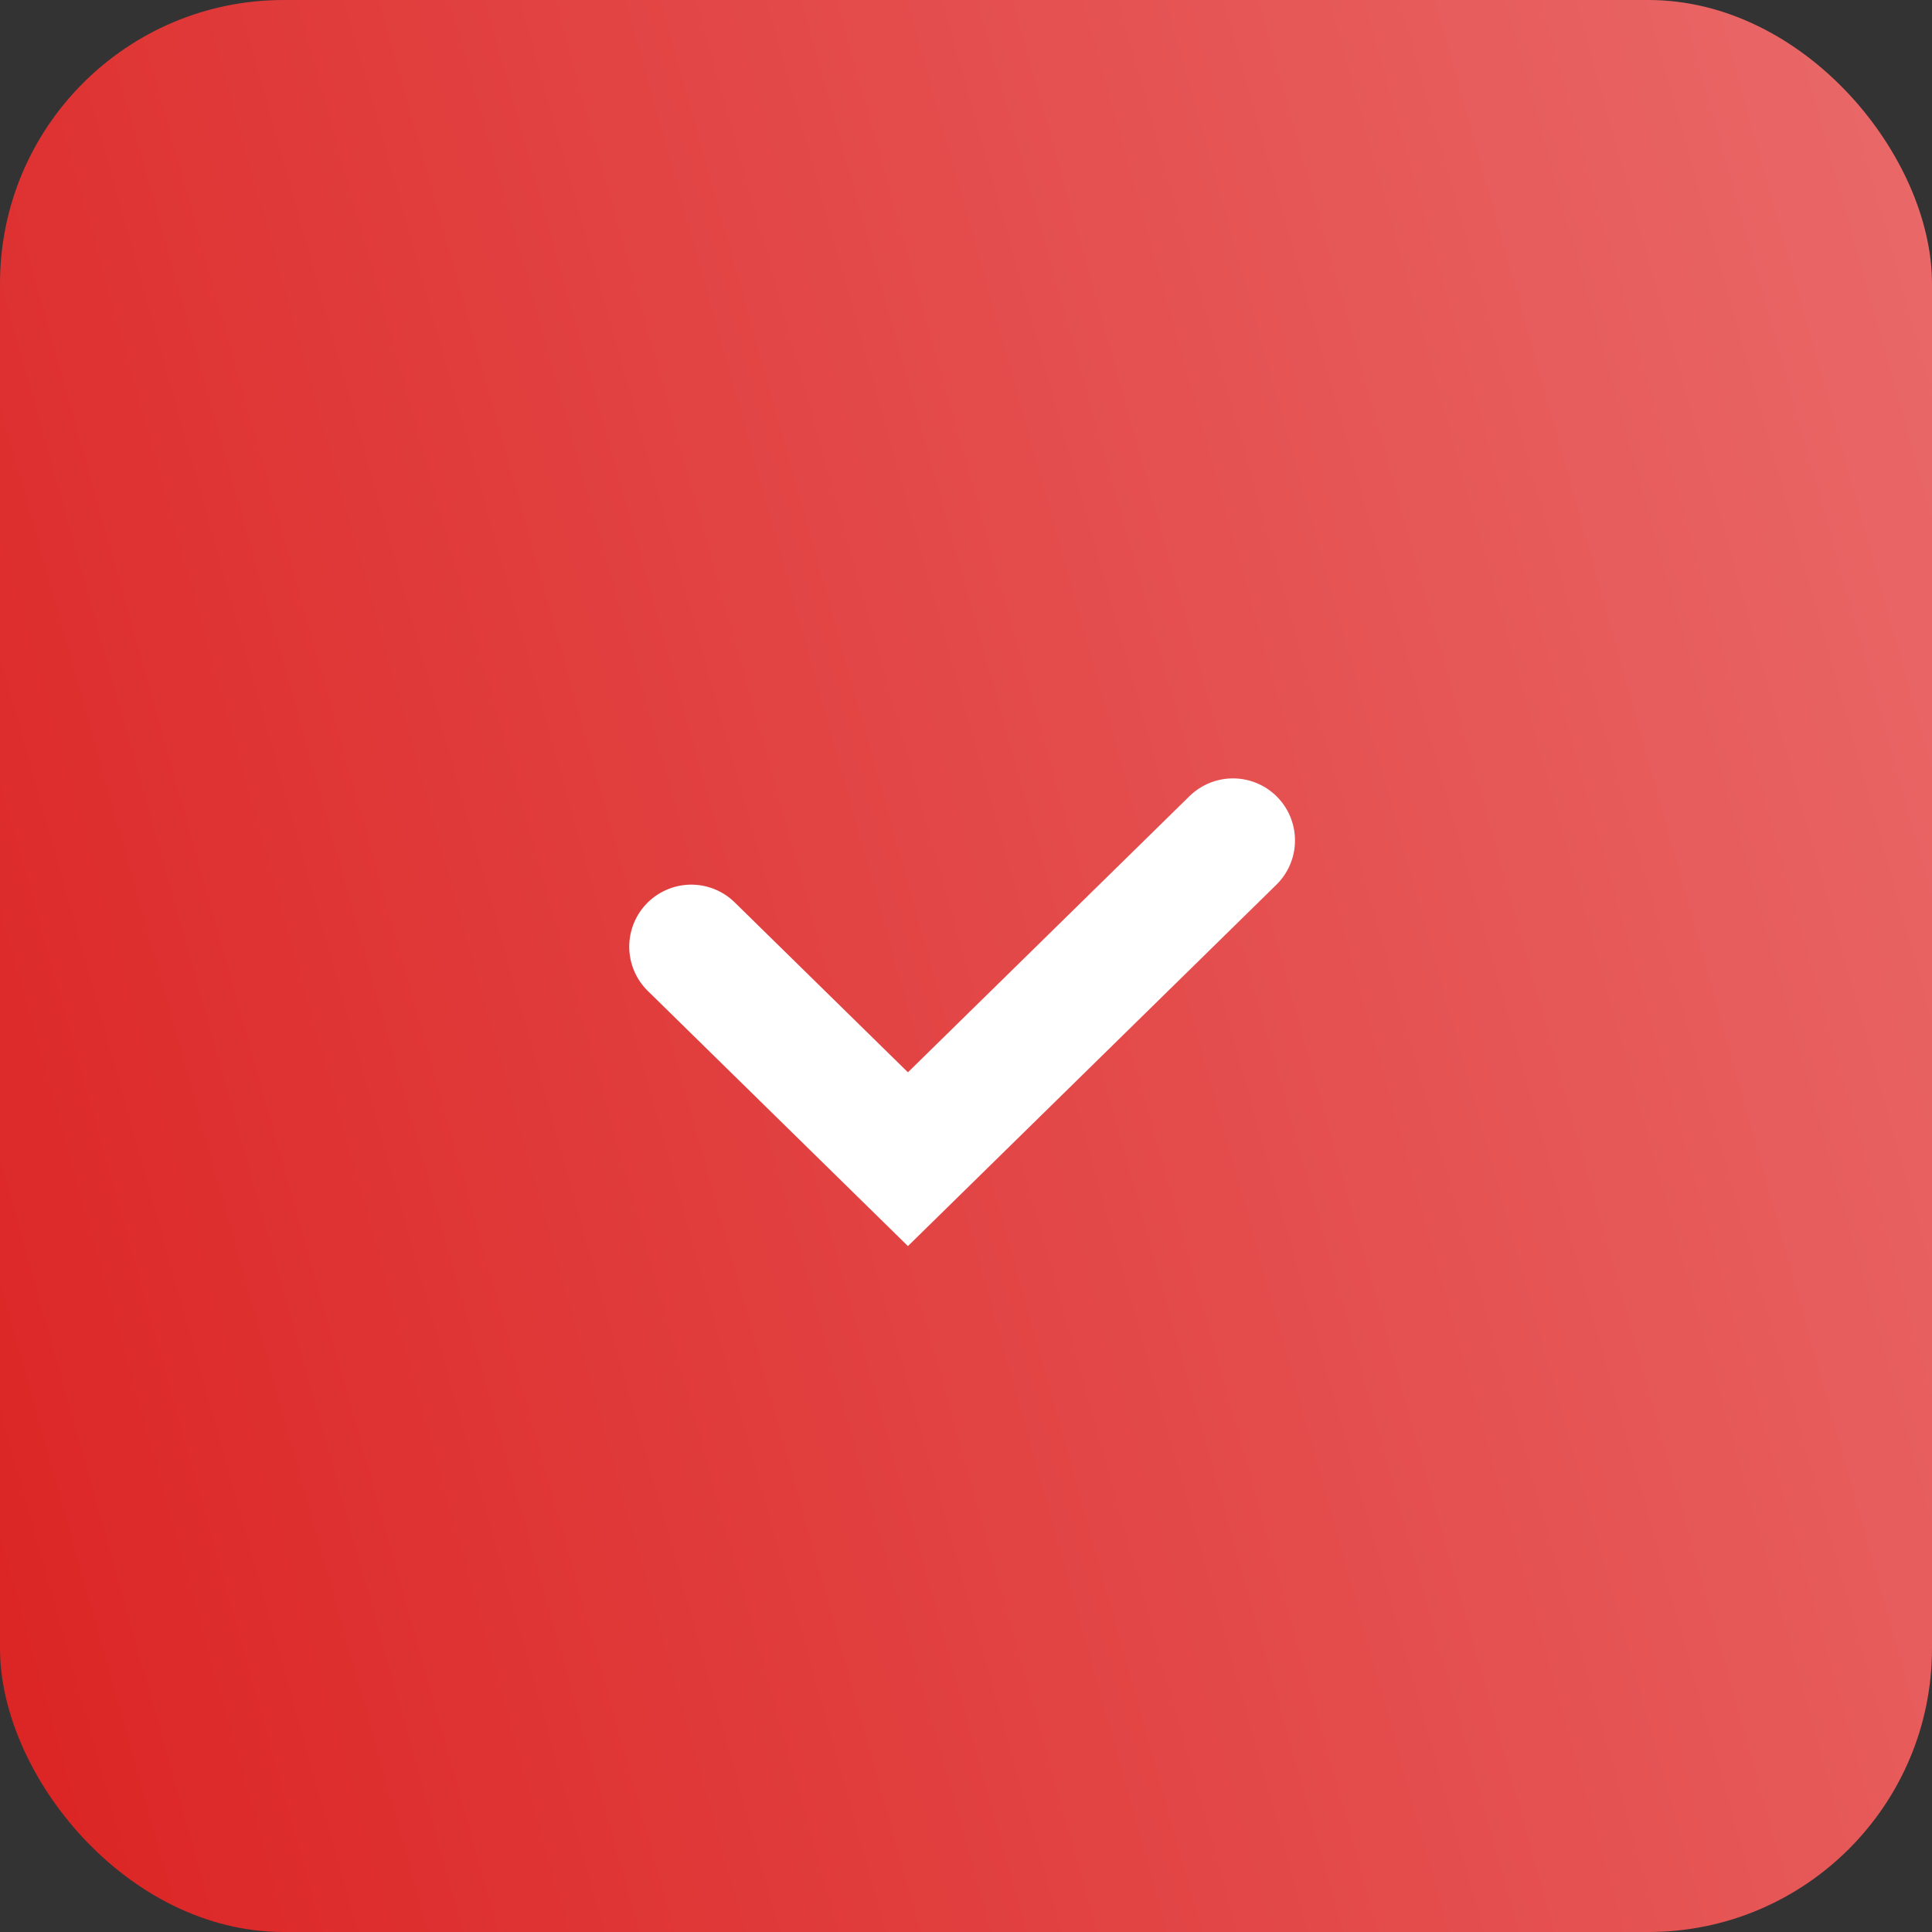 <svg width="109" height="109" viewBox="0 0 109 109" fill="none" xmlns="http://www.w3.org/2000/svg">
<rect x="0" y="0" width="109" height="109" fill="#333333" stroke="none"/>
<rect width="109" height="109" rx="16" fill="url(#paint0_linear_1294_408)"/>
<path d="M39 53.41L51.224 65.4L69.561 47.415" stroke="white" stroke-width="7" stroke-linecap="round"/>
<defs>
<linearGradient id="paint0_linear_1294_408" x1="119.656" y1="-1.14016e-05" x2="-25.729" y2="40.774" gradientUnits="userSpaceOnUse">
<stop stop-color="#EB6F6F"/>
<stop offset="1" stop-color="#DB2020"/>
</linearGradient>
</defs>
</svg>
